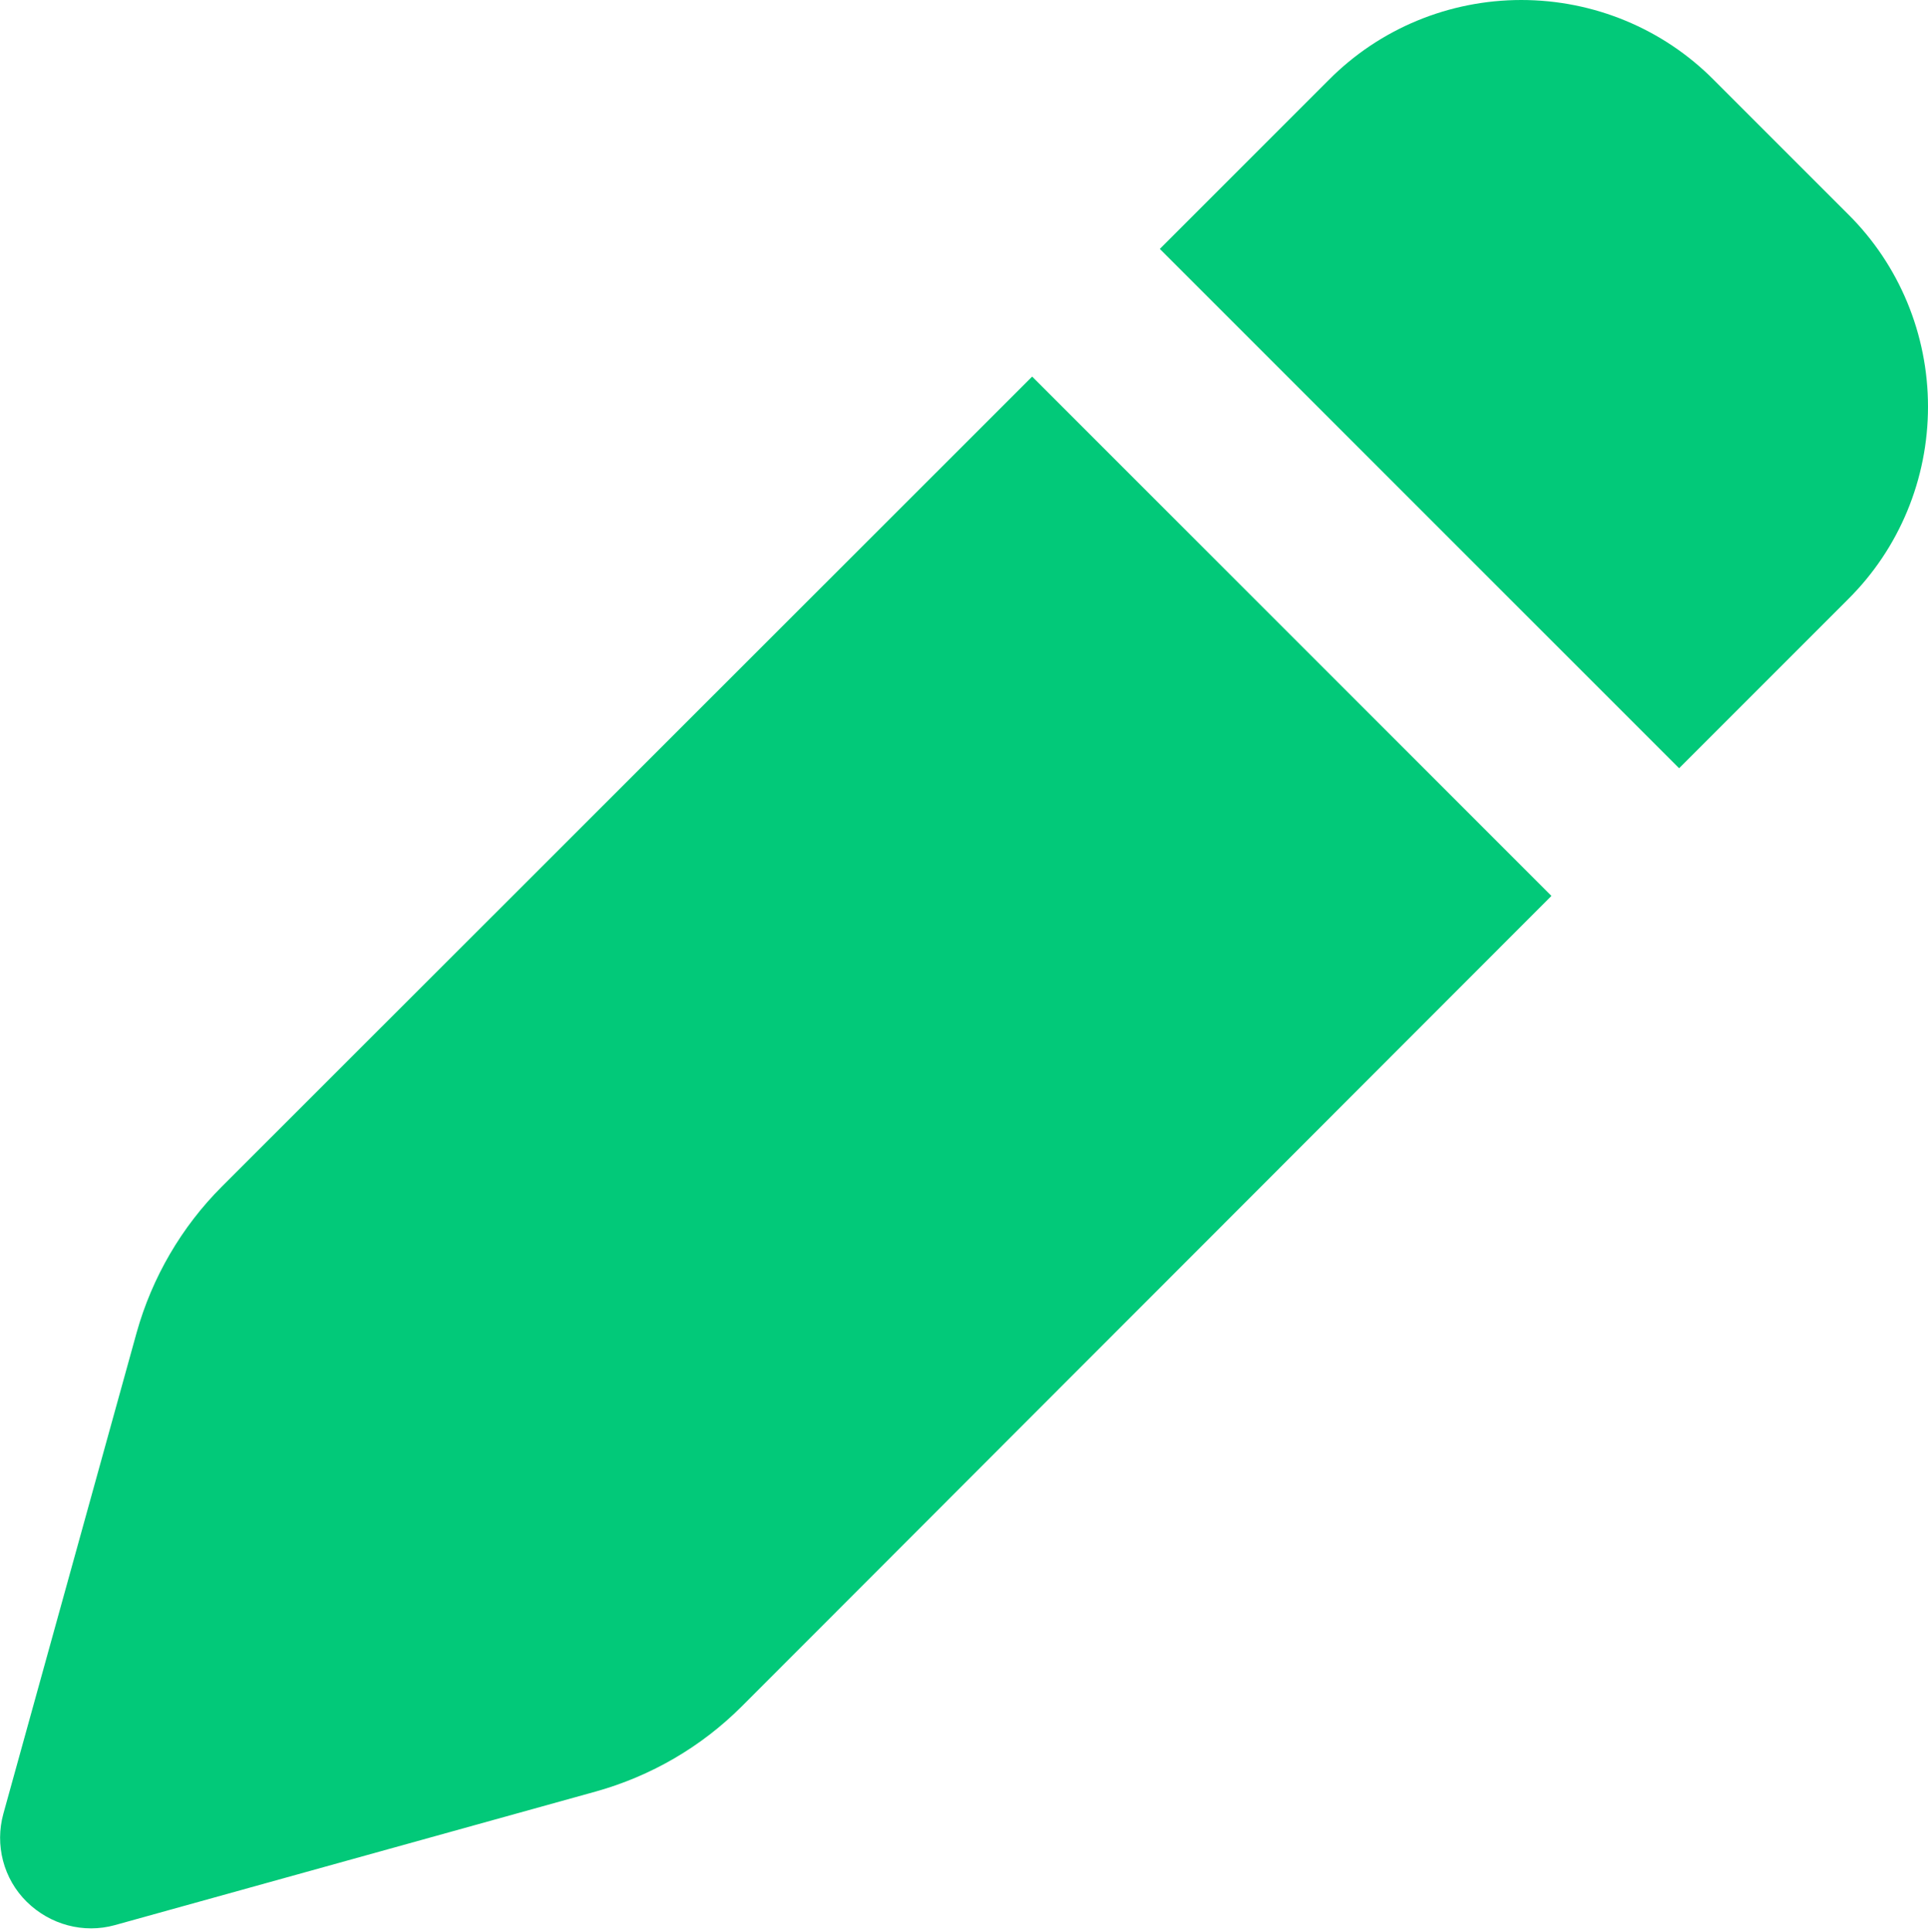 <svg width="512" height="513" viewBox="0 0 512 513" fill="none" xmlns="http://www.w3.org/2000/svg">
<path d="M352.9 21.2L308 66.1L445.9 204L490.8 159.1C504.4 145.6 512 127.2 512 108C512 88.8 504.4 70.4 490.8 56.9L455.1 21.2C441.6 7.6 423.2 0 404 0C384.8 0 366.4 7.6 352.9 21.2ZM274.1 100L58.9 315.1C48.2 325.8 40.4 339.2 36.3 353.8L0.9 481.6C-1.4 489.9 0.9 498.9 7.1 505C13.3 511.1 22.2 513.5 30.5 511.2L158.3 475.7C172.9 471.6 186.2 463.9 197 453.1L412 237.9L274.1 100Z" fill="#02C979"/>
</svg>
